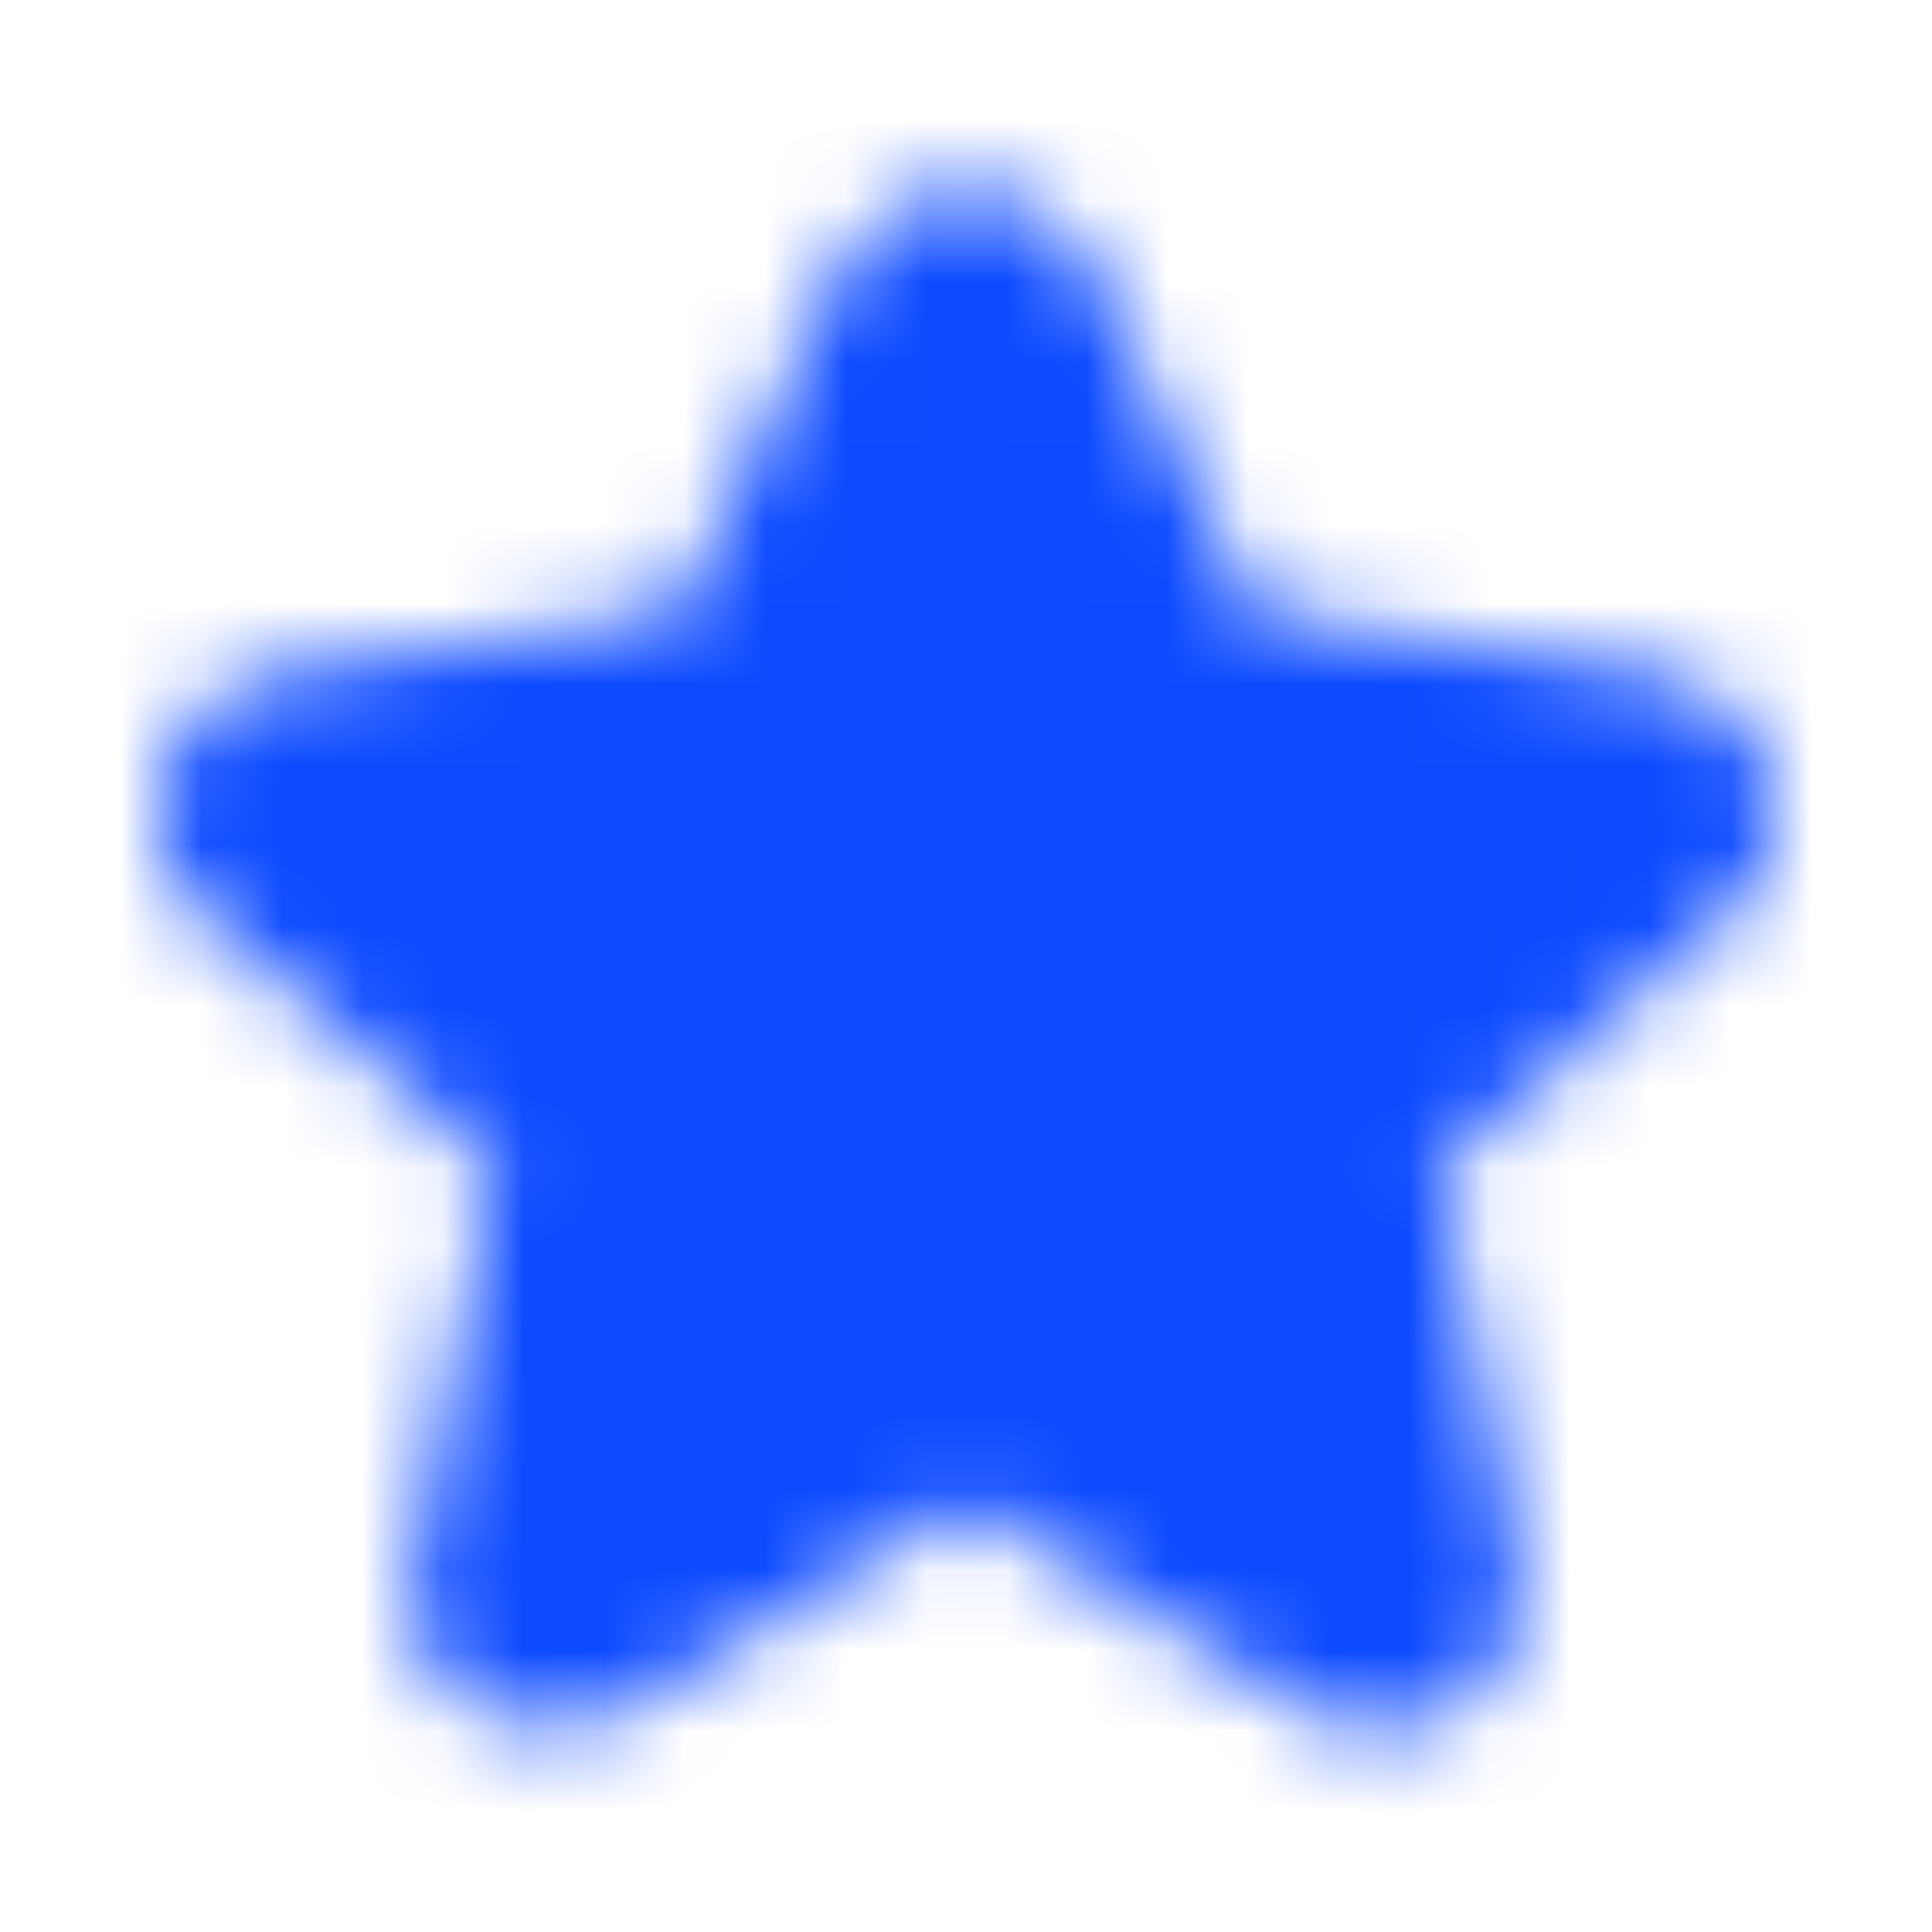 <svg xmlns="http://www.w3.org/2000/svg" xmlns:xlink="http://www.w3.org/1999/xlink" width="24" height="24" viewBox="0 0 24 24">
    <defs>
        <path id="prefix__a" d="M17.144 21.5c.18 0 .355-.026.527-.079.173-.052.326-.13.46-.235.3-.195.514-.453.641-.775s.16-.655.101-1l-.988-4.896 3.571-3.145c.27-.21.45-.479.54-.808.089-.33.089-.66 0-.989-.106-.314-.285-.584-.54-.808-.255-.225-.546-.36-.876-.405l-5.009-.763-1.976-4.245c-.15-.315-.367-.562-.652-.742-.284-.18-.599-.27-.943-.27s-.659.09-.943.27c-.285.18-.502.427-.652.742L8.43 7.597l-5.01.763c-.329.045-.62.18-.875.405-.255.224-.434.494-.54.808-.089.33-.089.66 0 .989.09.329.263.598.517.808l3.617 3.145-.989 4.896c-.074.345-.048.678.079 1 .127.322.333.58.618.775.284.194.602.295.954.303.352.007.678-.071.977-.236L12 18.67l4.223 2.56c.134.09.28.158.438.203.157.045.318.067.483.067z"/>
    </defs>
    <g fill="none" fill-rule="evenodd">
        <path fill="#000" fill-opacity="0" d="M0 0H24V24H0z"/>
        <mask id="prefix__b" fill="#ffffff">
            <use xlink:href="#prefix__a"/>
        </mask>
        <use fill="#ffffff" fill-opacity="0" fill-rule="nonzero" xlink:href="#prefix__a"/>
        <path fill="#0E4BFF" d="M0 0H24V24H0z" mask="url(#prefix__b)"/>
    </g>
</svg>
